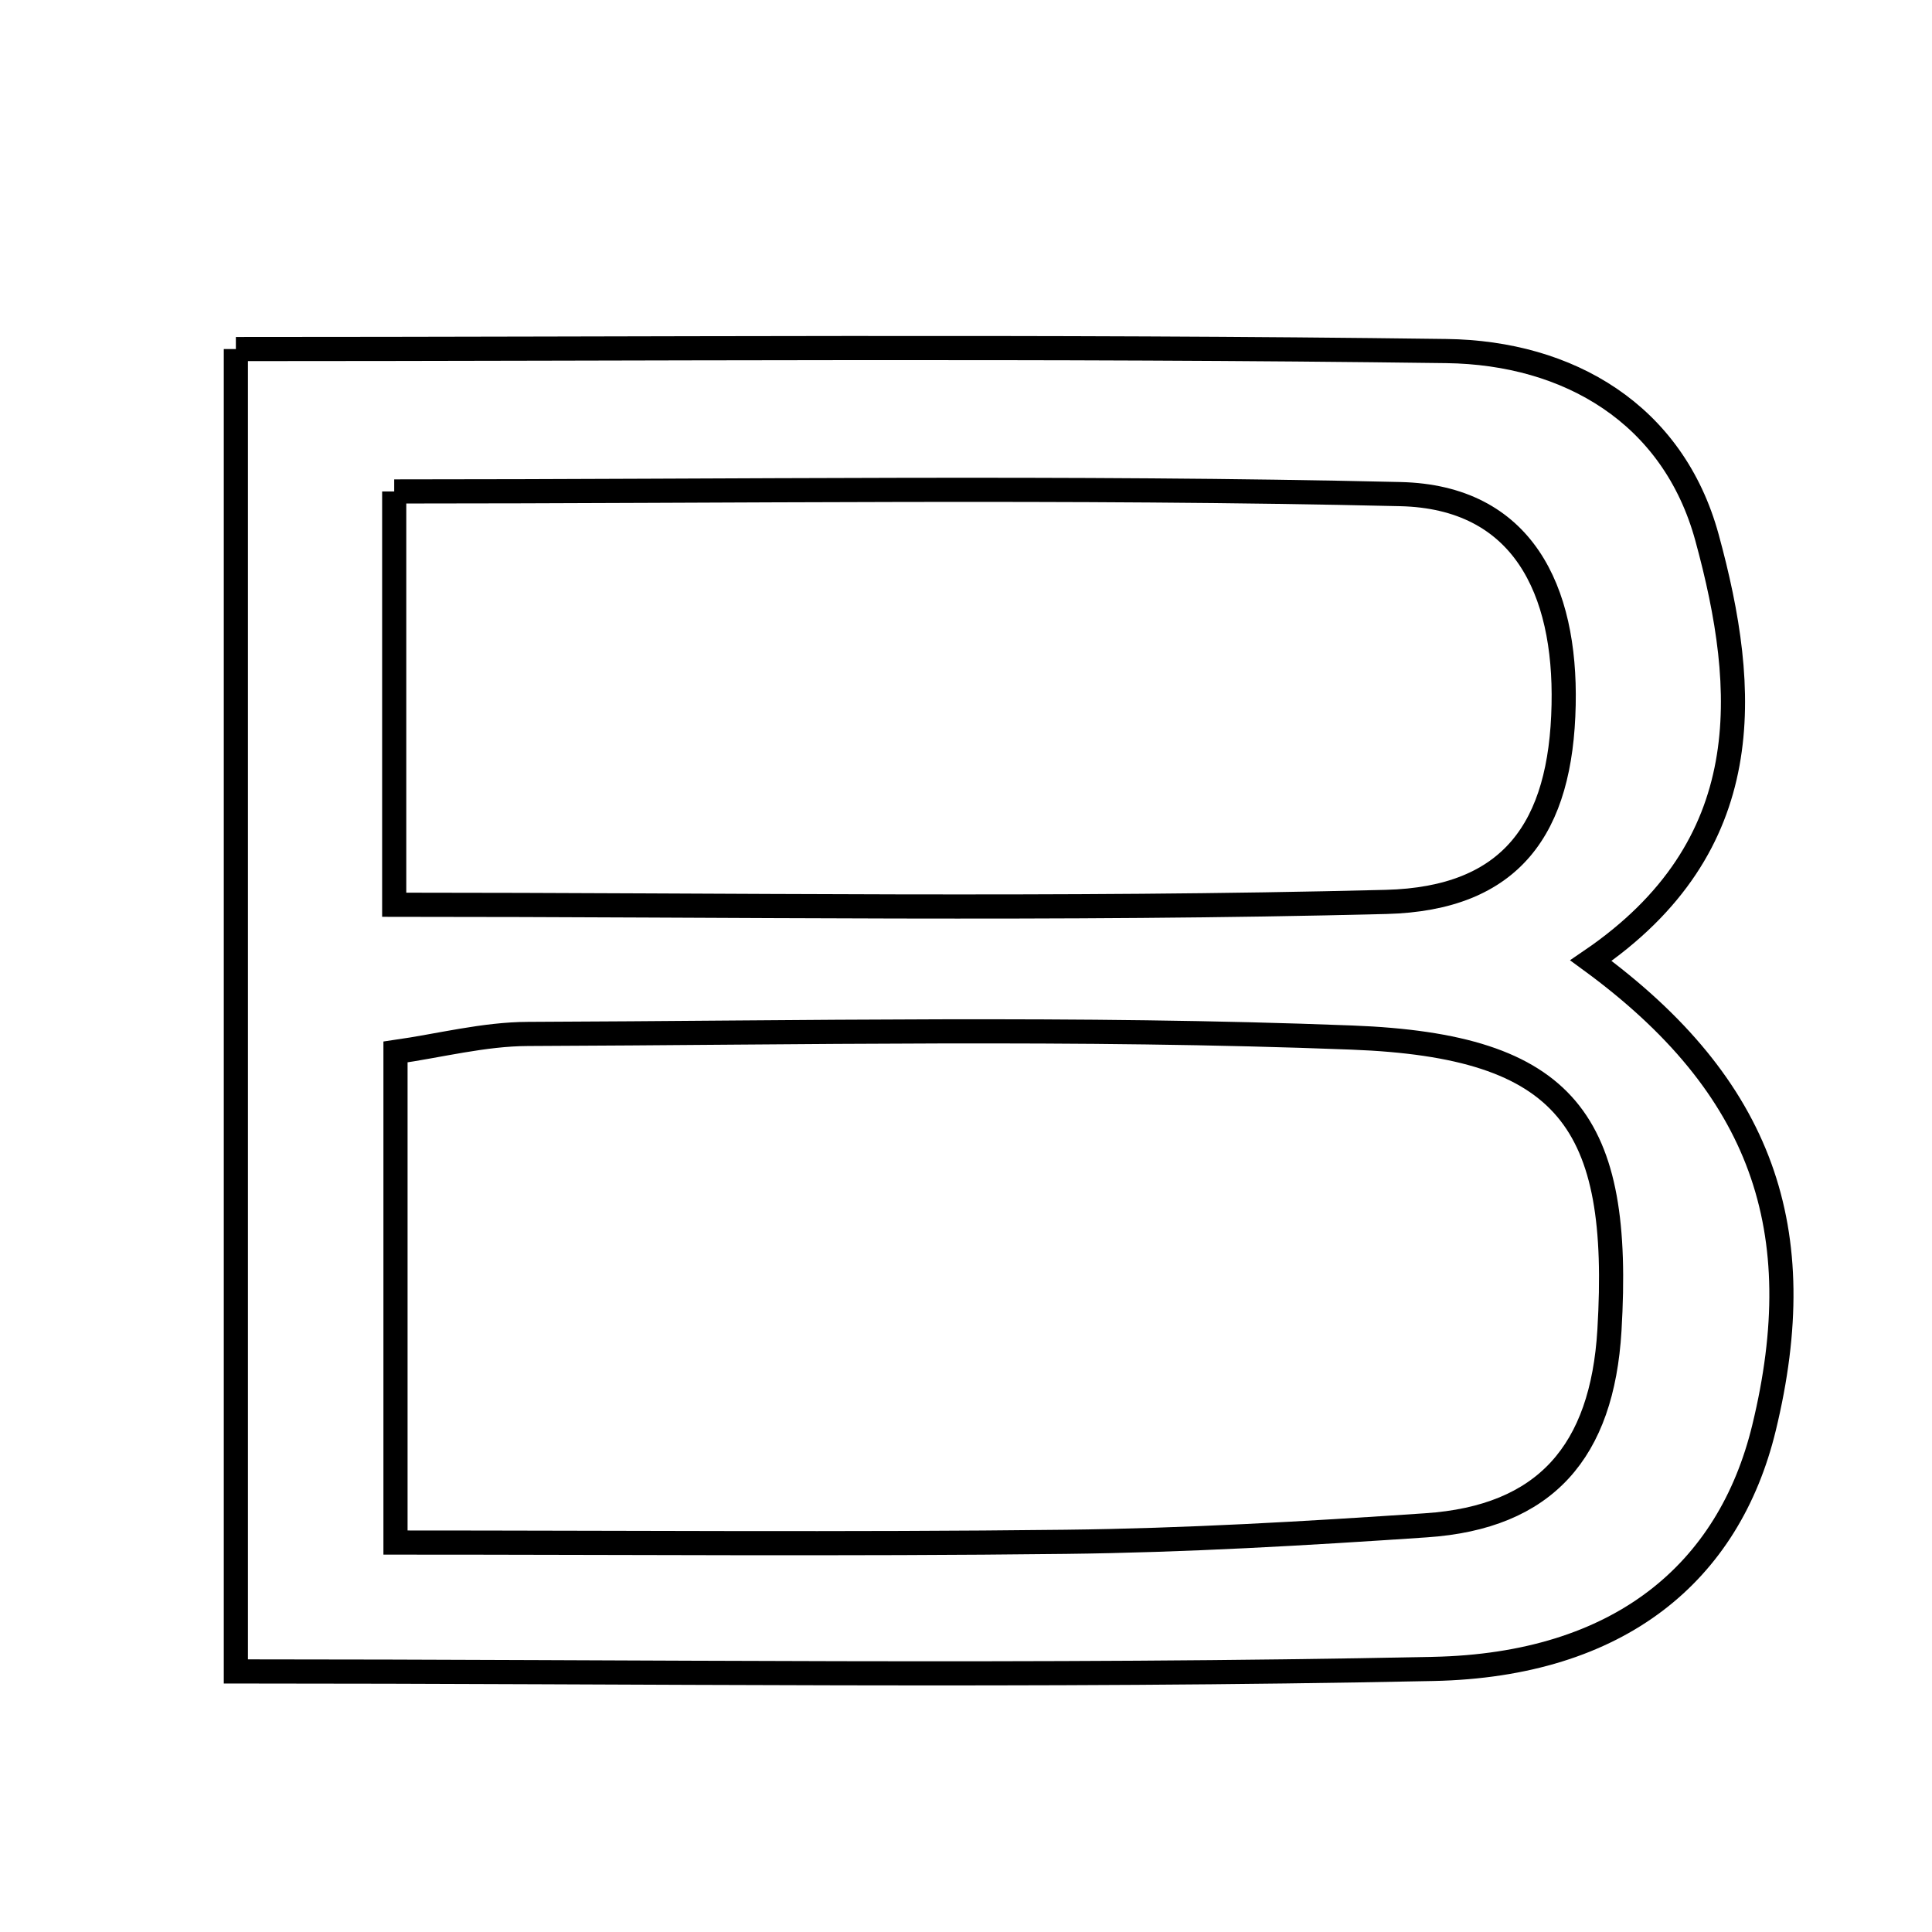 <svg xmlns="http://www.w3.org/2000/svg" viewBox="0.0 0.0 24.0 24.0" height="200px" width="200px"><path fill="none" stroke="black" stroke-width=".3" stroke-opacity="1.0"  filling="0" d="M2.93 4.336 C8.009 4.336 12.99 4.295 17.968 4.361 C19.487 4.381 20.785 5.142 21.205 6.678 C21.725 8.581 21.848 10.511 19.763 11.933 C21.897 13.496 22.51 15.281 21.913 17.738 C21.478 19.532 20.12 20.684 17.803 20.732 C12.902 20.834 7.998 20.763 2.93 20.763 C2.93 15.232 2.93 9.876 2.93 4.336"></path>
<path fill="none" stroke="black" stroke-width=".3" stroke-opacity="1.0"  filling="0" d="M4.897 6.105 C9.154 6.105 13.277 6.042 17.395 6.138 C18.916 6.173 19.454 7.328 19.424 8.755 C19.393 10.287 18.779 11.164 17.217 11.204 C13.171 11.307 9.121 11.239 4.897 11.239 C4.897 9.335 4.897 7.781 4.897 6.105"></path>
<path fill="none" stroke="black" stroke-width=".3" stroke-opacity="1.0"  filling="0" d="M6.558 12.844 C9.971 12.831 13.387 12.757 16.795 12.889 C19.476 12.992 20.147 13.933 19.993 16.525 C19.903 18.03 19.199 18.849 17.713 18.948 C16.222 19.049 14.728 19.136 13.234 19.153 C10.509 19.185 7.783 19.162 4.913 19.162 C4.913 16.998 4.913 15.116 4.913 13.068 C5.464 12.989 6.011 12.846 6.558 12.844"></path></svg>